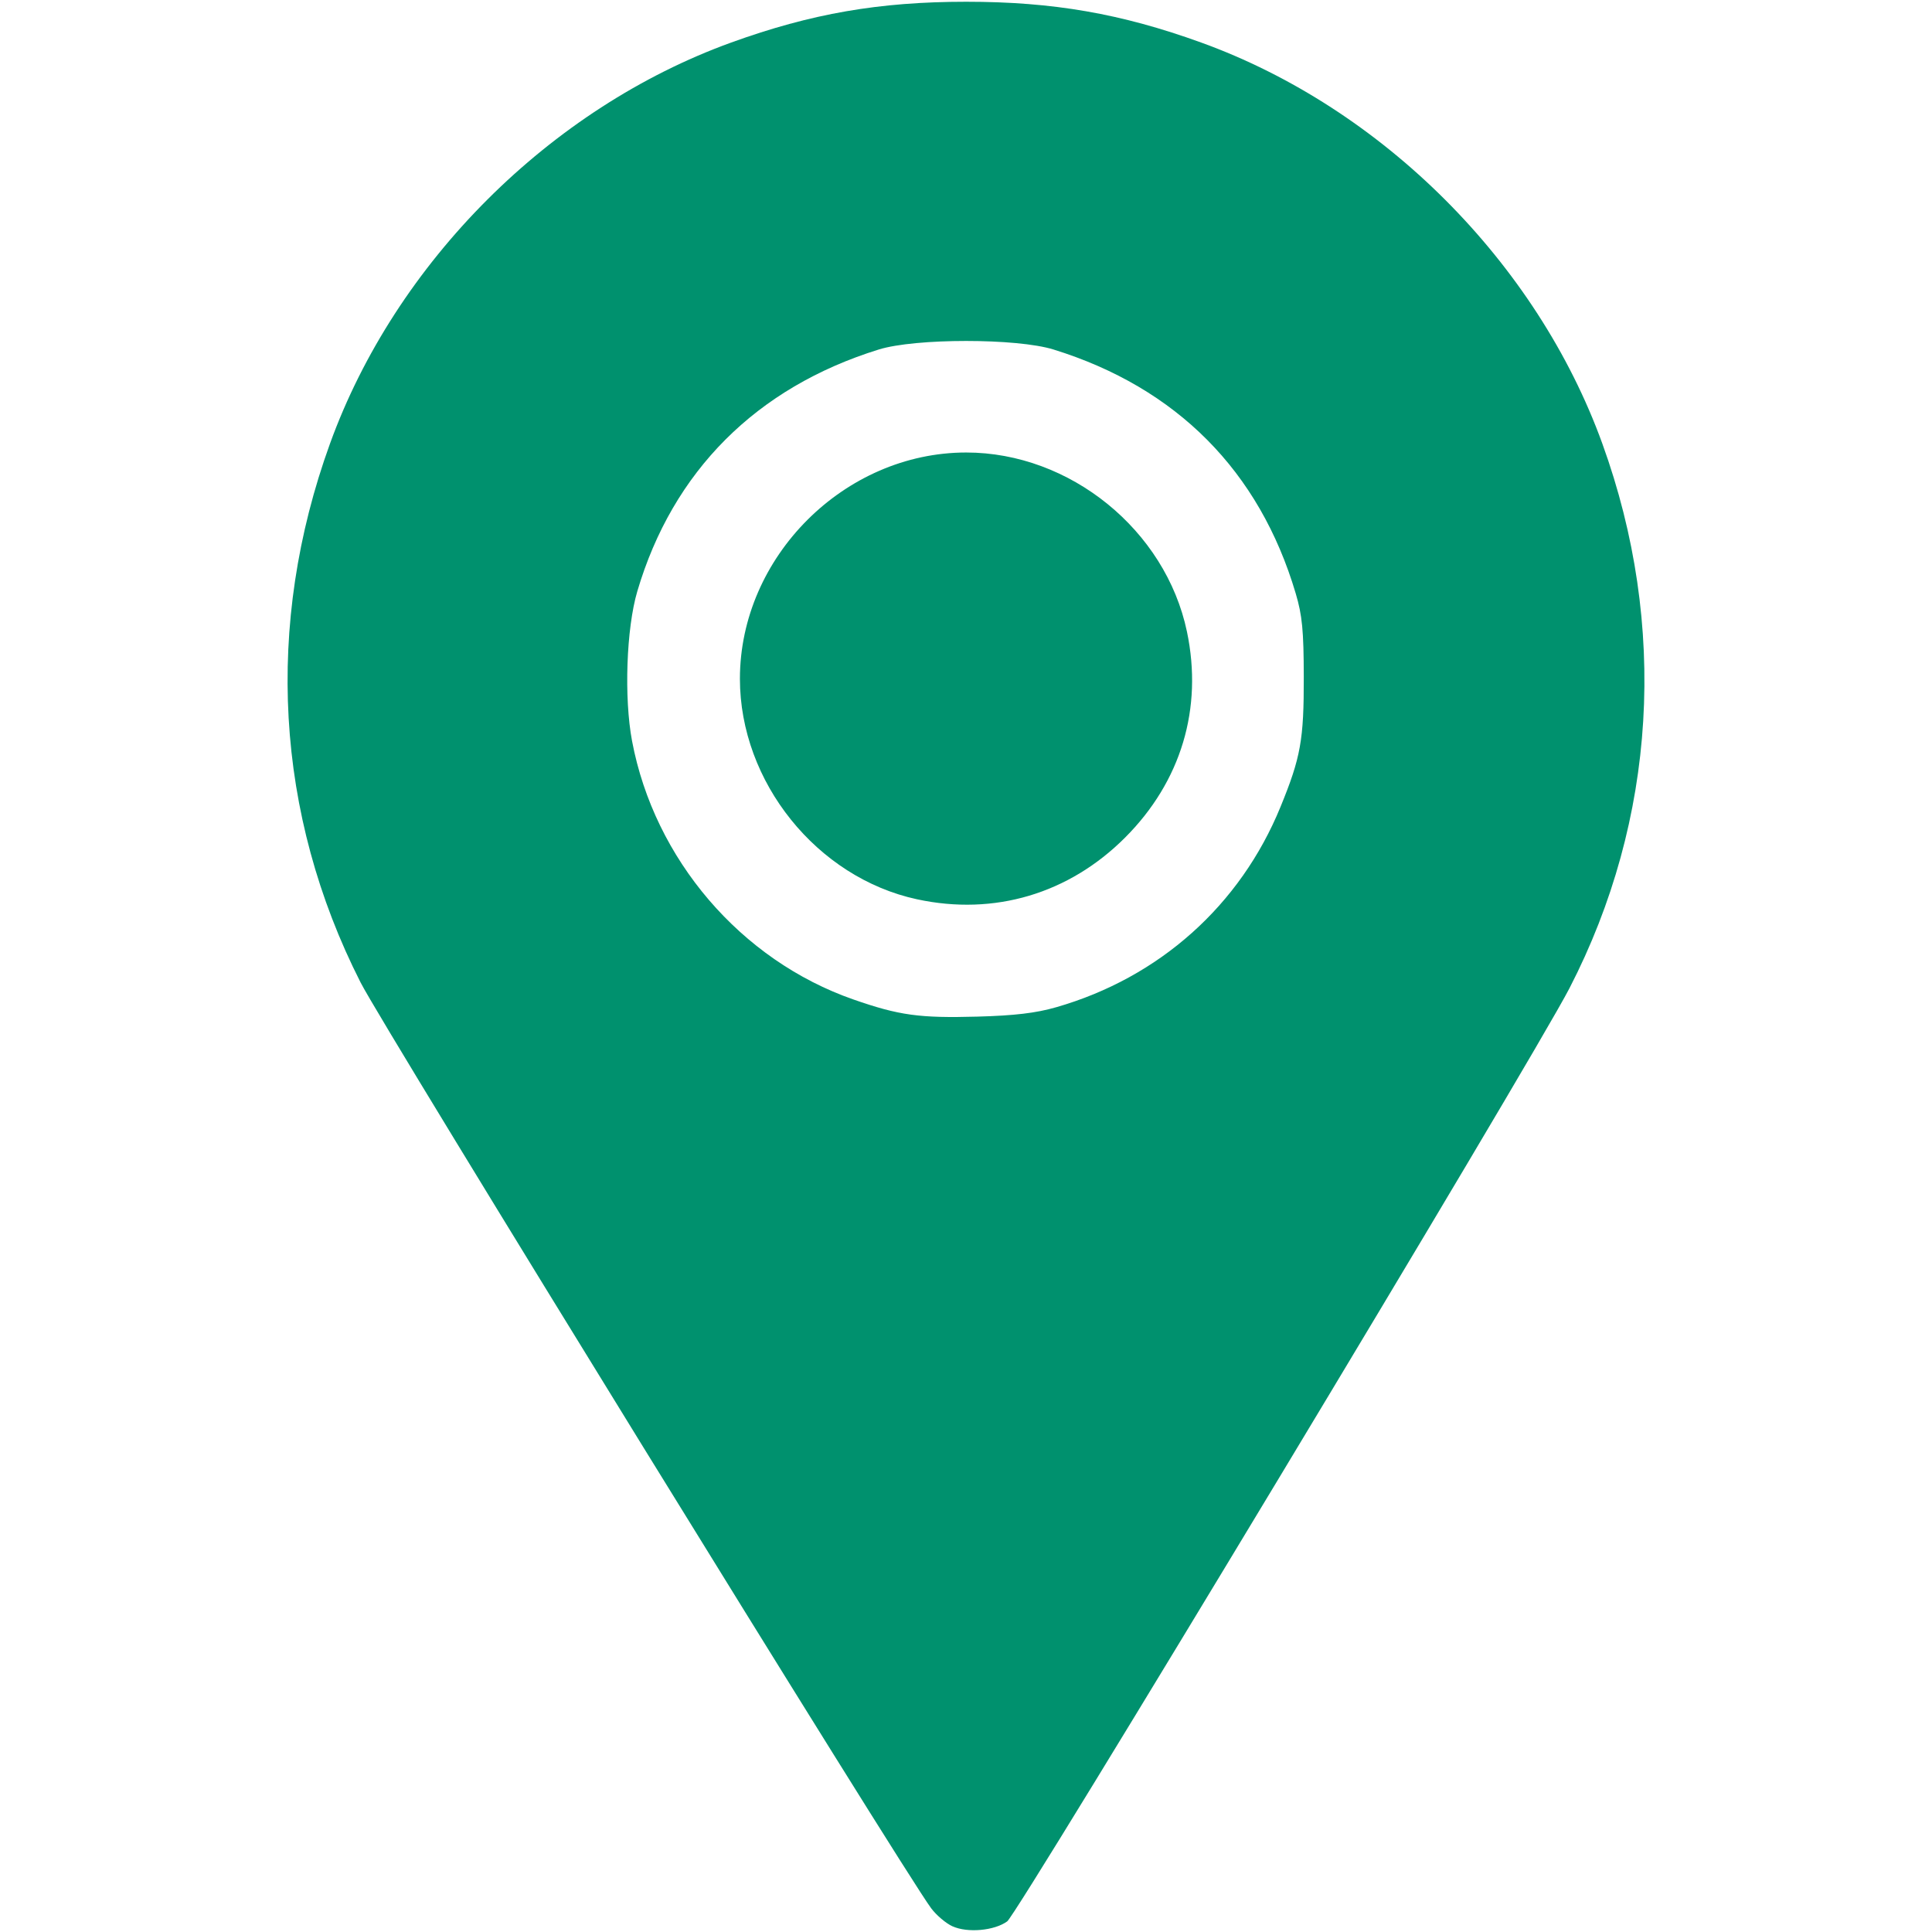 <?xml version="1.0" encoding="UTF-8" standalone="no"?>
<!-- Created with Inkscape (http://www.inkscape.org/) -->

<svg
   width="200"
   height="200"
   viewBox="0 0 52.917 52.917"
   version="1.1"
   id="svg5"
   inkscape:version="1.1 (c68e22c387, 2021-05-23)"
   sodipodi:docname="map-hover.svg"
   xmlns:inkscape="http://www.inkscape.org/namespaces/inkscape"
   xmlns:sodipodi="http://sodipodi.sourceforge.net/DTD/sodipodi-0.dtd"
   xmlns="http://www.w3.org/2000/svg"
   xmlns:svg="http://www.w3.org/2000/svg">
  <sodipodi:namedview
     id="namedview7"
     pagecolor="#505050"
     bordercolor="#eeeeee"
     borderopacity="1"
     inkscape:pageshadow="0"
     inkscape:pageopacity="0"
     inkscape:pagecheckerboard="0"
     inkscape:document-units="mm"
     showgrid="false"
     units="px"
     inkscape:zoom="3.865"
     inkscape:cx="100"
     inkscape:cy="100"
     inkscape:window-width="1920"
     inkscape:window-height="1009"
     inkscape:window-x="1912"
     inkscape:window-y="-8"
     inkscape:window-maximized="1"
     inkscape:current-layer="layer1" />
  <defs
     id="defs2" />
  <g
     inkscape:label="Calque 1"
     inkscape:groupmode="layer"
     id="layer1">
    <path
       style="fill:#00916e;stroke-width:0.103;fill-opacity:1"
       d="M 26.089,52.762 C 25.911,52.681 25.649,52.46 25.506,52.269 24.748,51.258 10.508,28.154 9.877,26.911 7.536,22.302 7.241,17.116 9.038,12.152 10.834,7.189 15.062,2.963 20.027,1.165 c 2.191,-0.793 4.058,-1.117 6.436,-1.117 2.377,0 4.245,0.324 6.436,1.117 4.965,1.797 9.193,6.024 10.989,10.987 1.803,4.98 1.481,10.3 -0.9,14.914 -1.02,1.975 -15.1,25.344 -15.402,25.561 -0.354,0.255 -1.085,0.321 -1.497,0.134 z m 2.837,-25.173 c 2.827,-0.811 5.044,-2.791 6.147,-5.49 0.554,-1.353 0.641,-1.839 0.637,-3.559 -0.002,-1.27 -0.042,-1.683 -0.221,-2.287 -0.993,-3.351 -3.259,-5.634 -6.633,-6.68 -1.005,-0.312 -3.783,-0.312 -4.787,0 -3.352,1.04 -5.644,3.335 -6.614,6.625 -0.3,1.017 -0.366,2.917 -0.143,4.099 0.612,3.241 2.977,6.002 6.061,7.078 1.253,0.437 1.811,0.514 3.4,0.47 1.016,-0.028 1.601,-0.097 2.152,-0.256 z m -3.806,-2.957 c -2.746,-0.592 -4.854,-3.215 -4.854,-6.04 0,-3.338 2.86,-6.198 6.198,-6.198 2.844,0 5.462,2.124 6.046,4.906 0.442,2.104 -0.16,4.107 -1.695,5.642 -1.539,1.539 -3.581,2.145 -5.694,1.69 z"
       id="path1861" />
  </g>
</svg>
